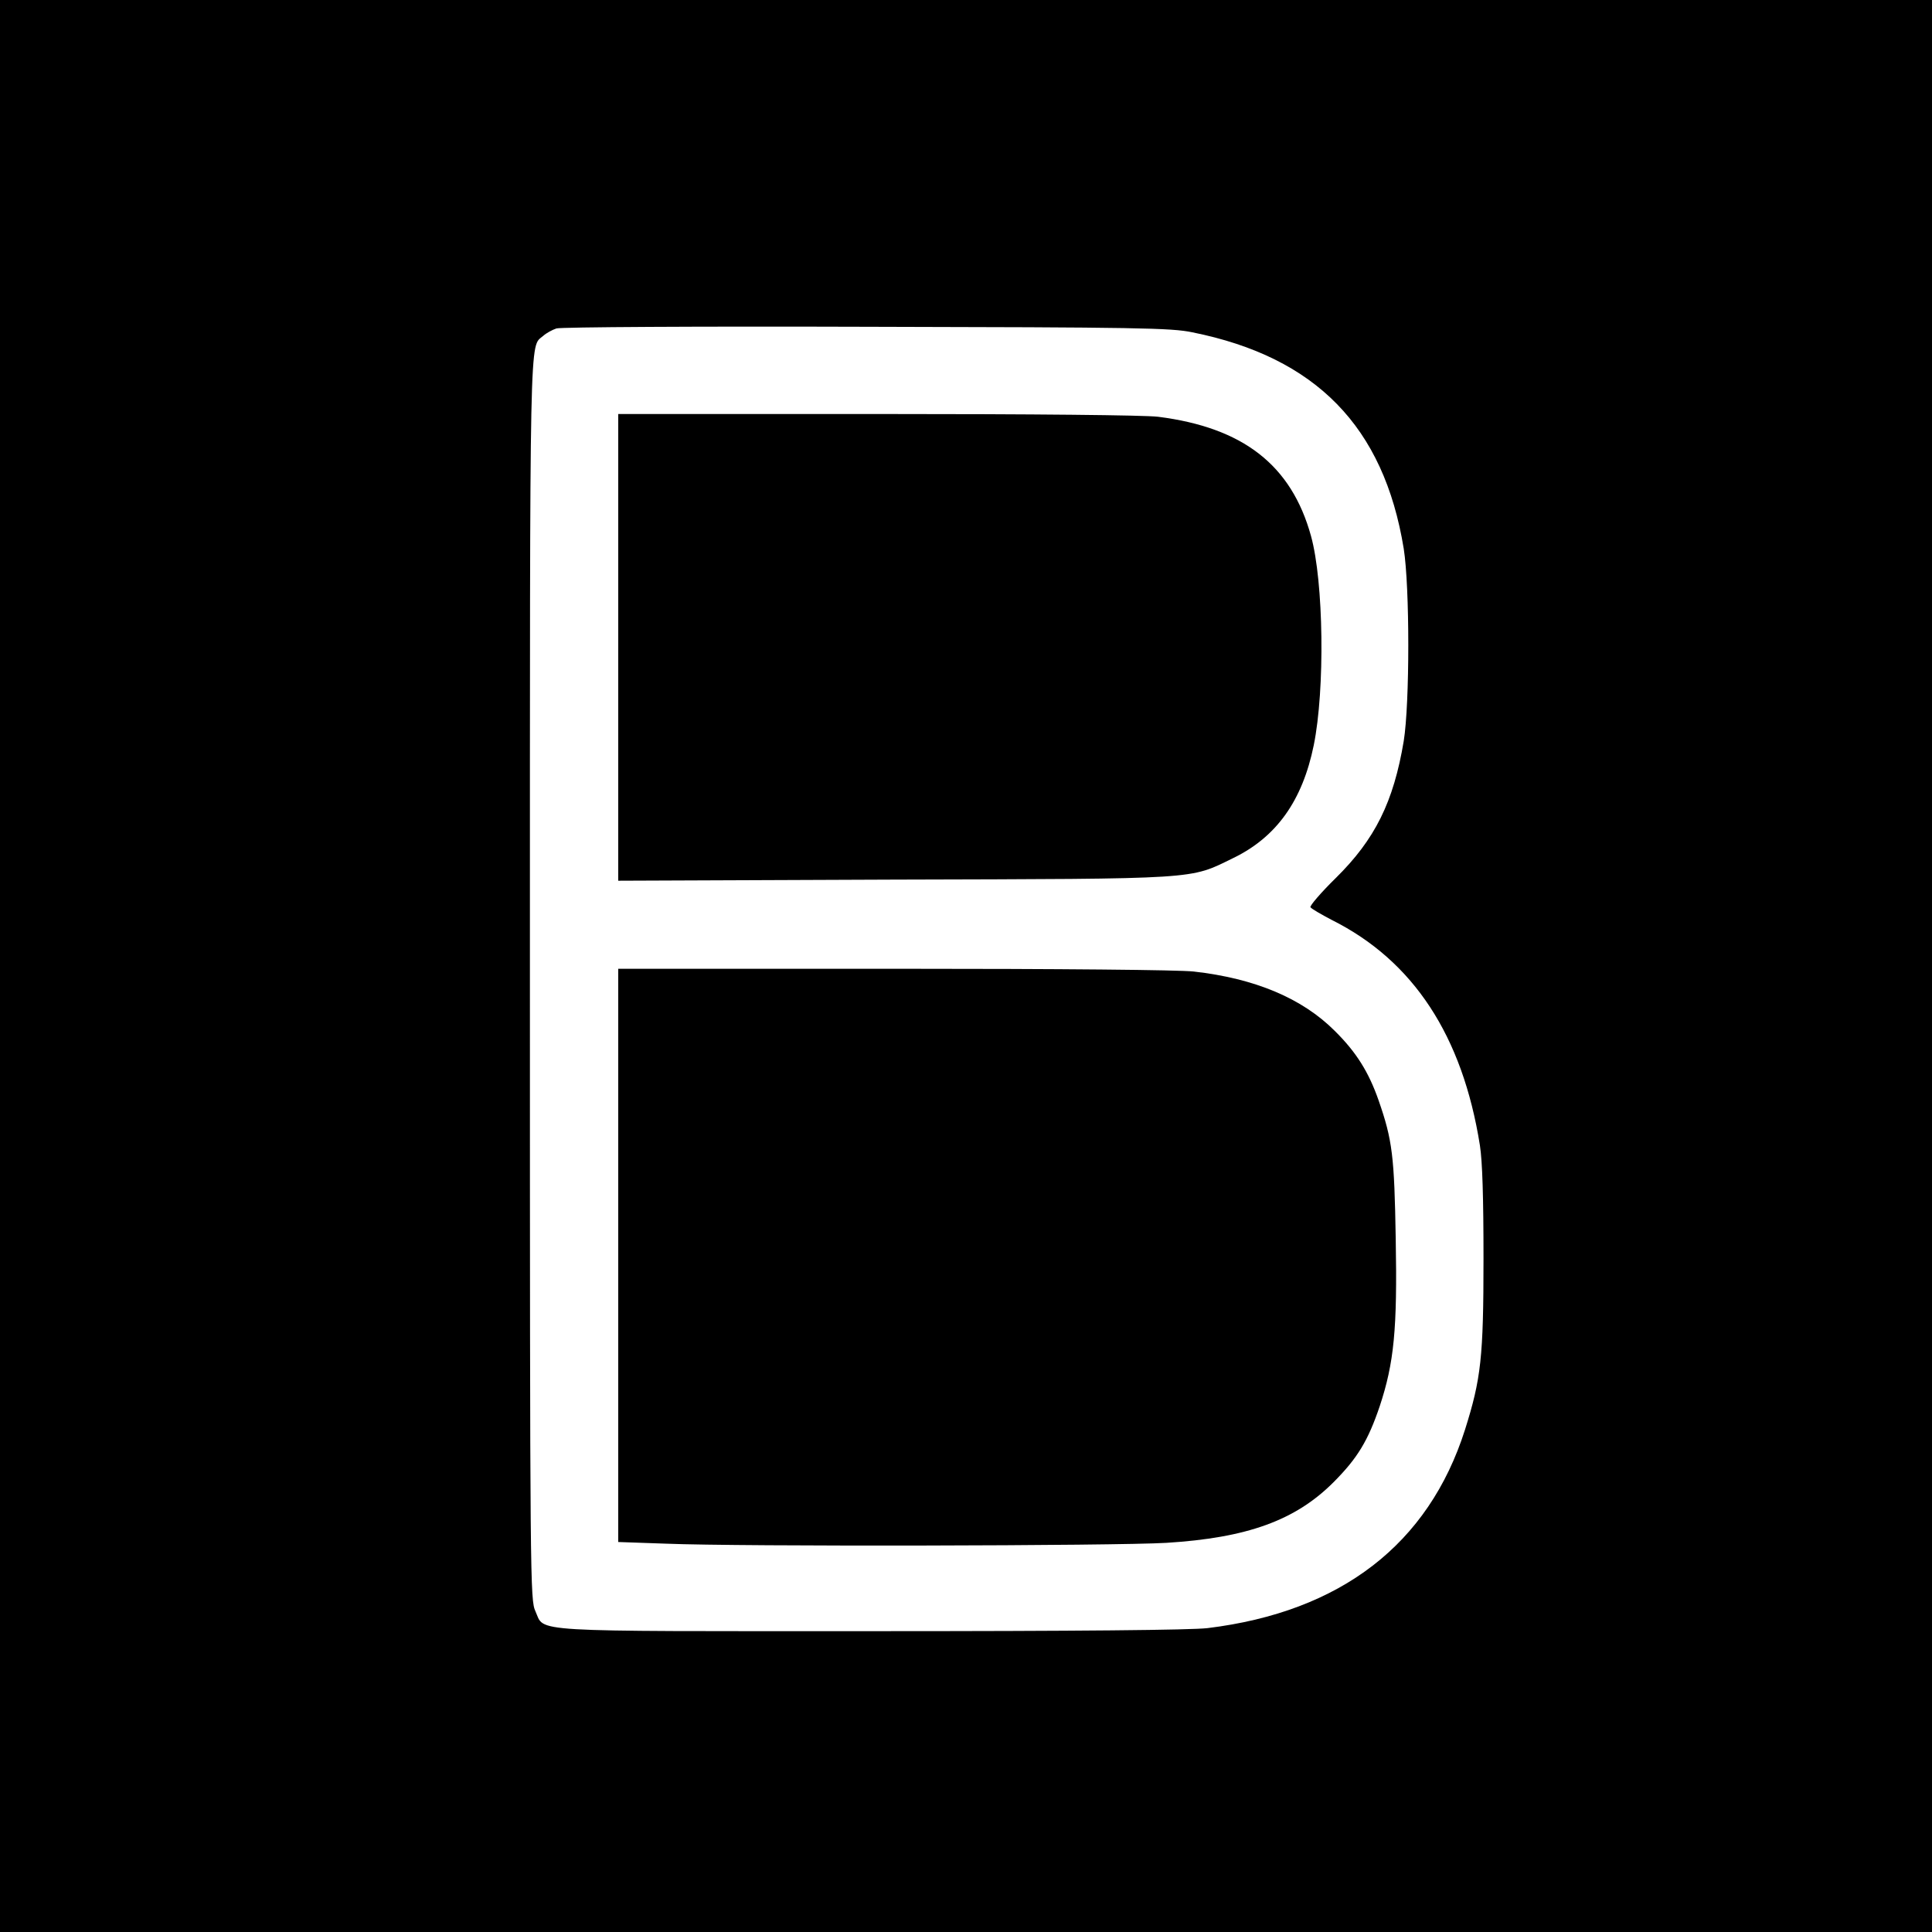 <?xml version="1.0" standalone="no"?>
<!DOCTYPE svg PUBLIC "-//W3C//DTD SVG 20010904//EN"
 "http://www.w3.org/TR/2001/REC-SVG-20010904/DTD/svg10.dtd">
<svg version="1.0" xmlns="http://www.w3.org/2000/svg"
 width="700pt" height="700pt" viewBox="0 0 700 700"
 preserveAspectRatio="xMidYMid meet">
<g transform="translate(0,700) scale(0.1,-0.1)"
fill="#000000" stroke="none">
<path d="M0 3500 l0 -3500 3500 0 3500 0 0 3500 0 3500 -3500 0 -3500 0 0
-3500z m4320 2296 c448 -90 694 -342 766 -784 22 -139 22 -560 0 -697 -37
-221 -104 -356 -246 -496 -54 -53 -95 -101 -92 -106 4 -6 39 -26 77 -46 296
-148 474 -420 537 -817 9 -58 13 -187 13 -410 0 -359 -9 -436 -67 -620 -132
-415 -450 -660 -933 -719 -60 -7 -462 -11 -1218 -11 -1265 0 -1182 -5 -1217
72 -19 42 -20 85 -20 2291 0 2405 -2 2286 48 2330 11 10 33 22 48 27 16 5 514
8 1124 6 988 -2 1103 -4 1180 -20z"/>
<path d="M2240 4655 l0 -846 998 4 c1119 3 1070 0 1230 78 157 76 251 208 292
409 41 202 36 592 -10 758 -71 257 -246 393 -554 432 -49 6 -447 10 -1018 10
l-938 0 0 -845z"/>
<path d="M2240 2452 l0 -1039 173 -6 c267 -11 1633 -8 1813 3 292 18 467 81
605 219 88 88 126 152 168 276 52 157 64 279 58 605 -5 302 -12 359 -62 503
-36 103 -81 175 -159 252 -118 118 -289 190 -511 215 -55 6 -476 10 -1087 10
l-998 0 0 -1038z"/>
</g>
</svg>
